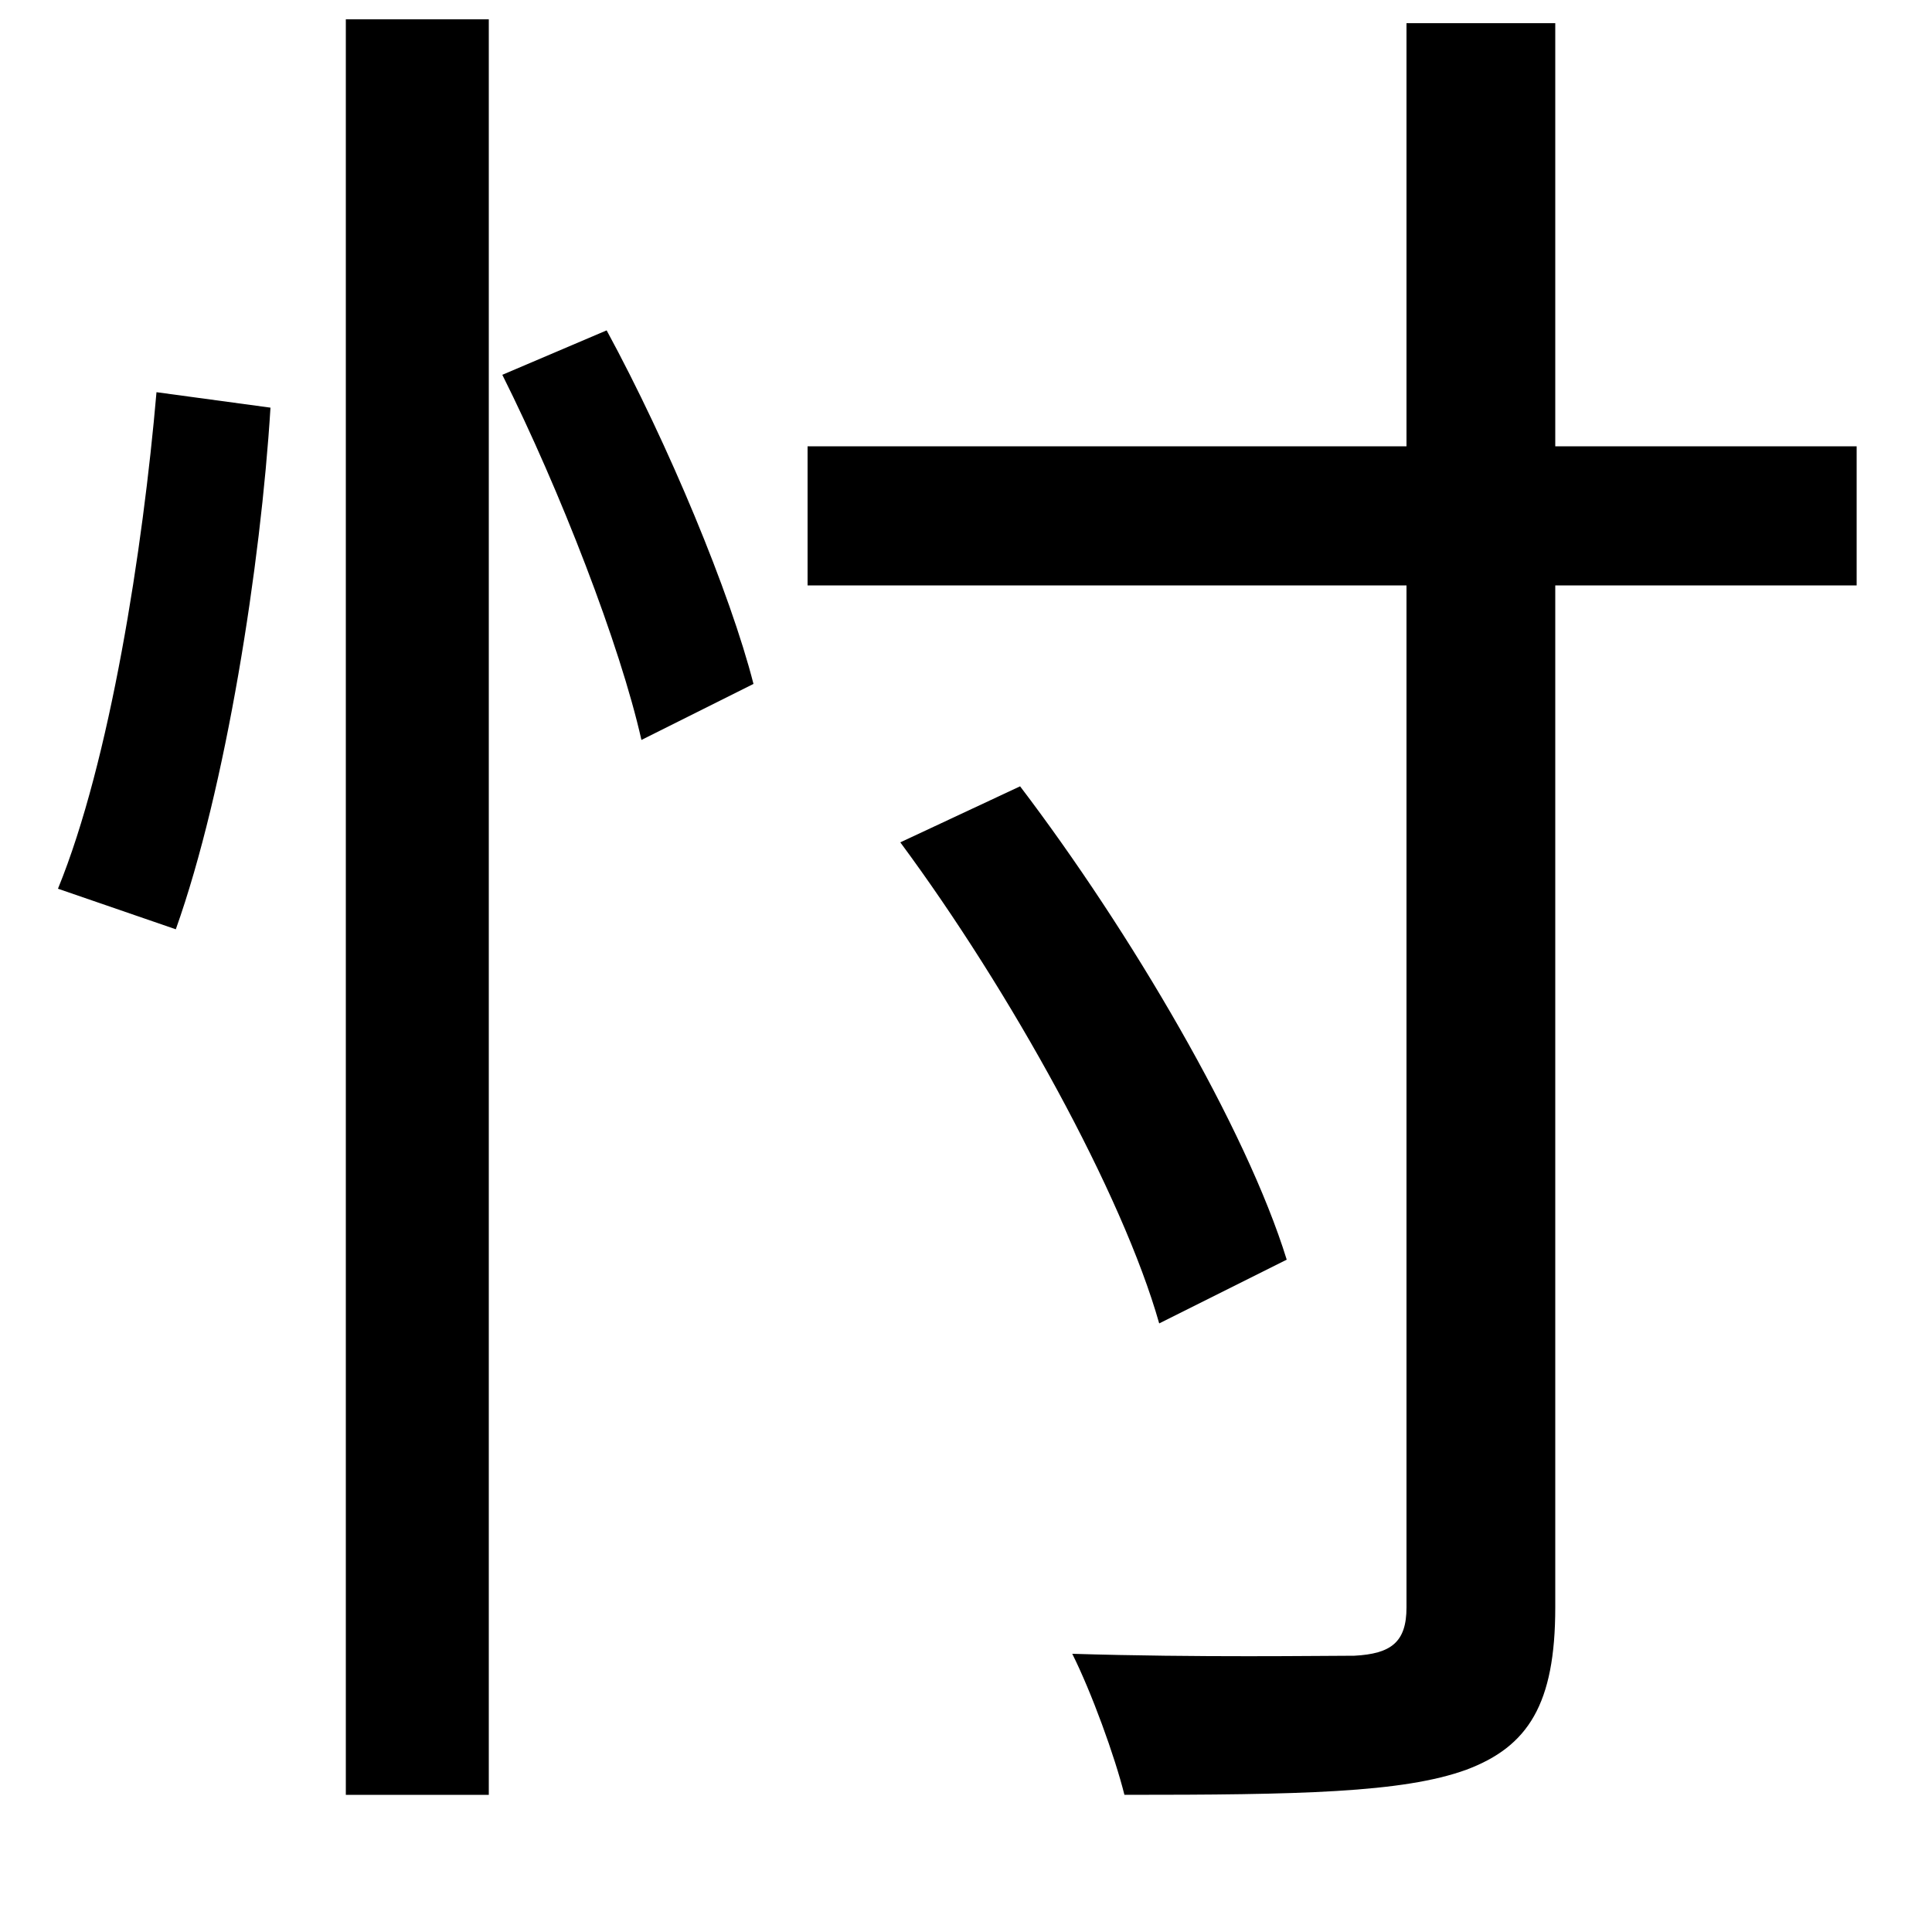 <svg xmlns="http://www.w3.org/2000/svg"
    viewBox="0 0 1000 1000">
  <!--
© 2014-2021 Adobe (http://www.adobe.com/).
Noto is a trademark of Google Inc.
This Font Software is licensed under the SIL Open Font License, Version 1.1. This Font Software is distributed on an "AS IS" BASIS, WITHOUT WARRANTIES OR CONDITIONS OF ANY KIND, either express or implied. See the SIL Open Font License for the specific language, permissions and limitations governing your use of this Font Software.
http://scripts.sil.org/OFL
  -->
<path d="M179 10L179 929 253 929 253 10ZM81 203C74 284 57 394 30 460L91 481C117 408 135 292 140 211ZM260 194C290 254 321 334 332 383L390 354C378 307 346 230 314 171ZM466 436C523 513 581 618 600 685L666 652C645 584 585 482 528 407ZM728 12L728 231 418 231 418 303 728 303 728 832C728 850 720 856 701 857 684 857 620 858 555 856 565 876 577 909 582 929 672 929 726 928 759 916 791 904 805 882 805 832L805 303 961 303 961 231 805 231 805 12Z"/>
</svg>